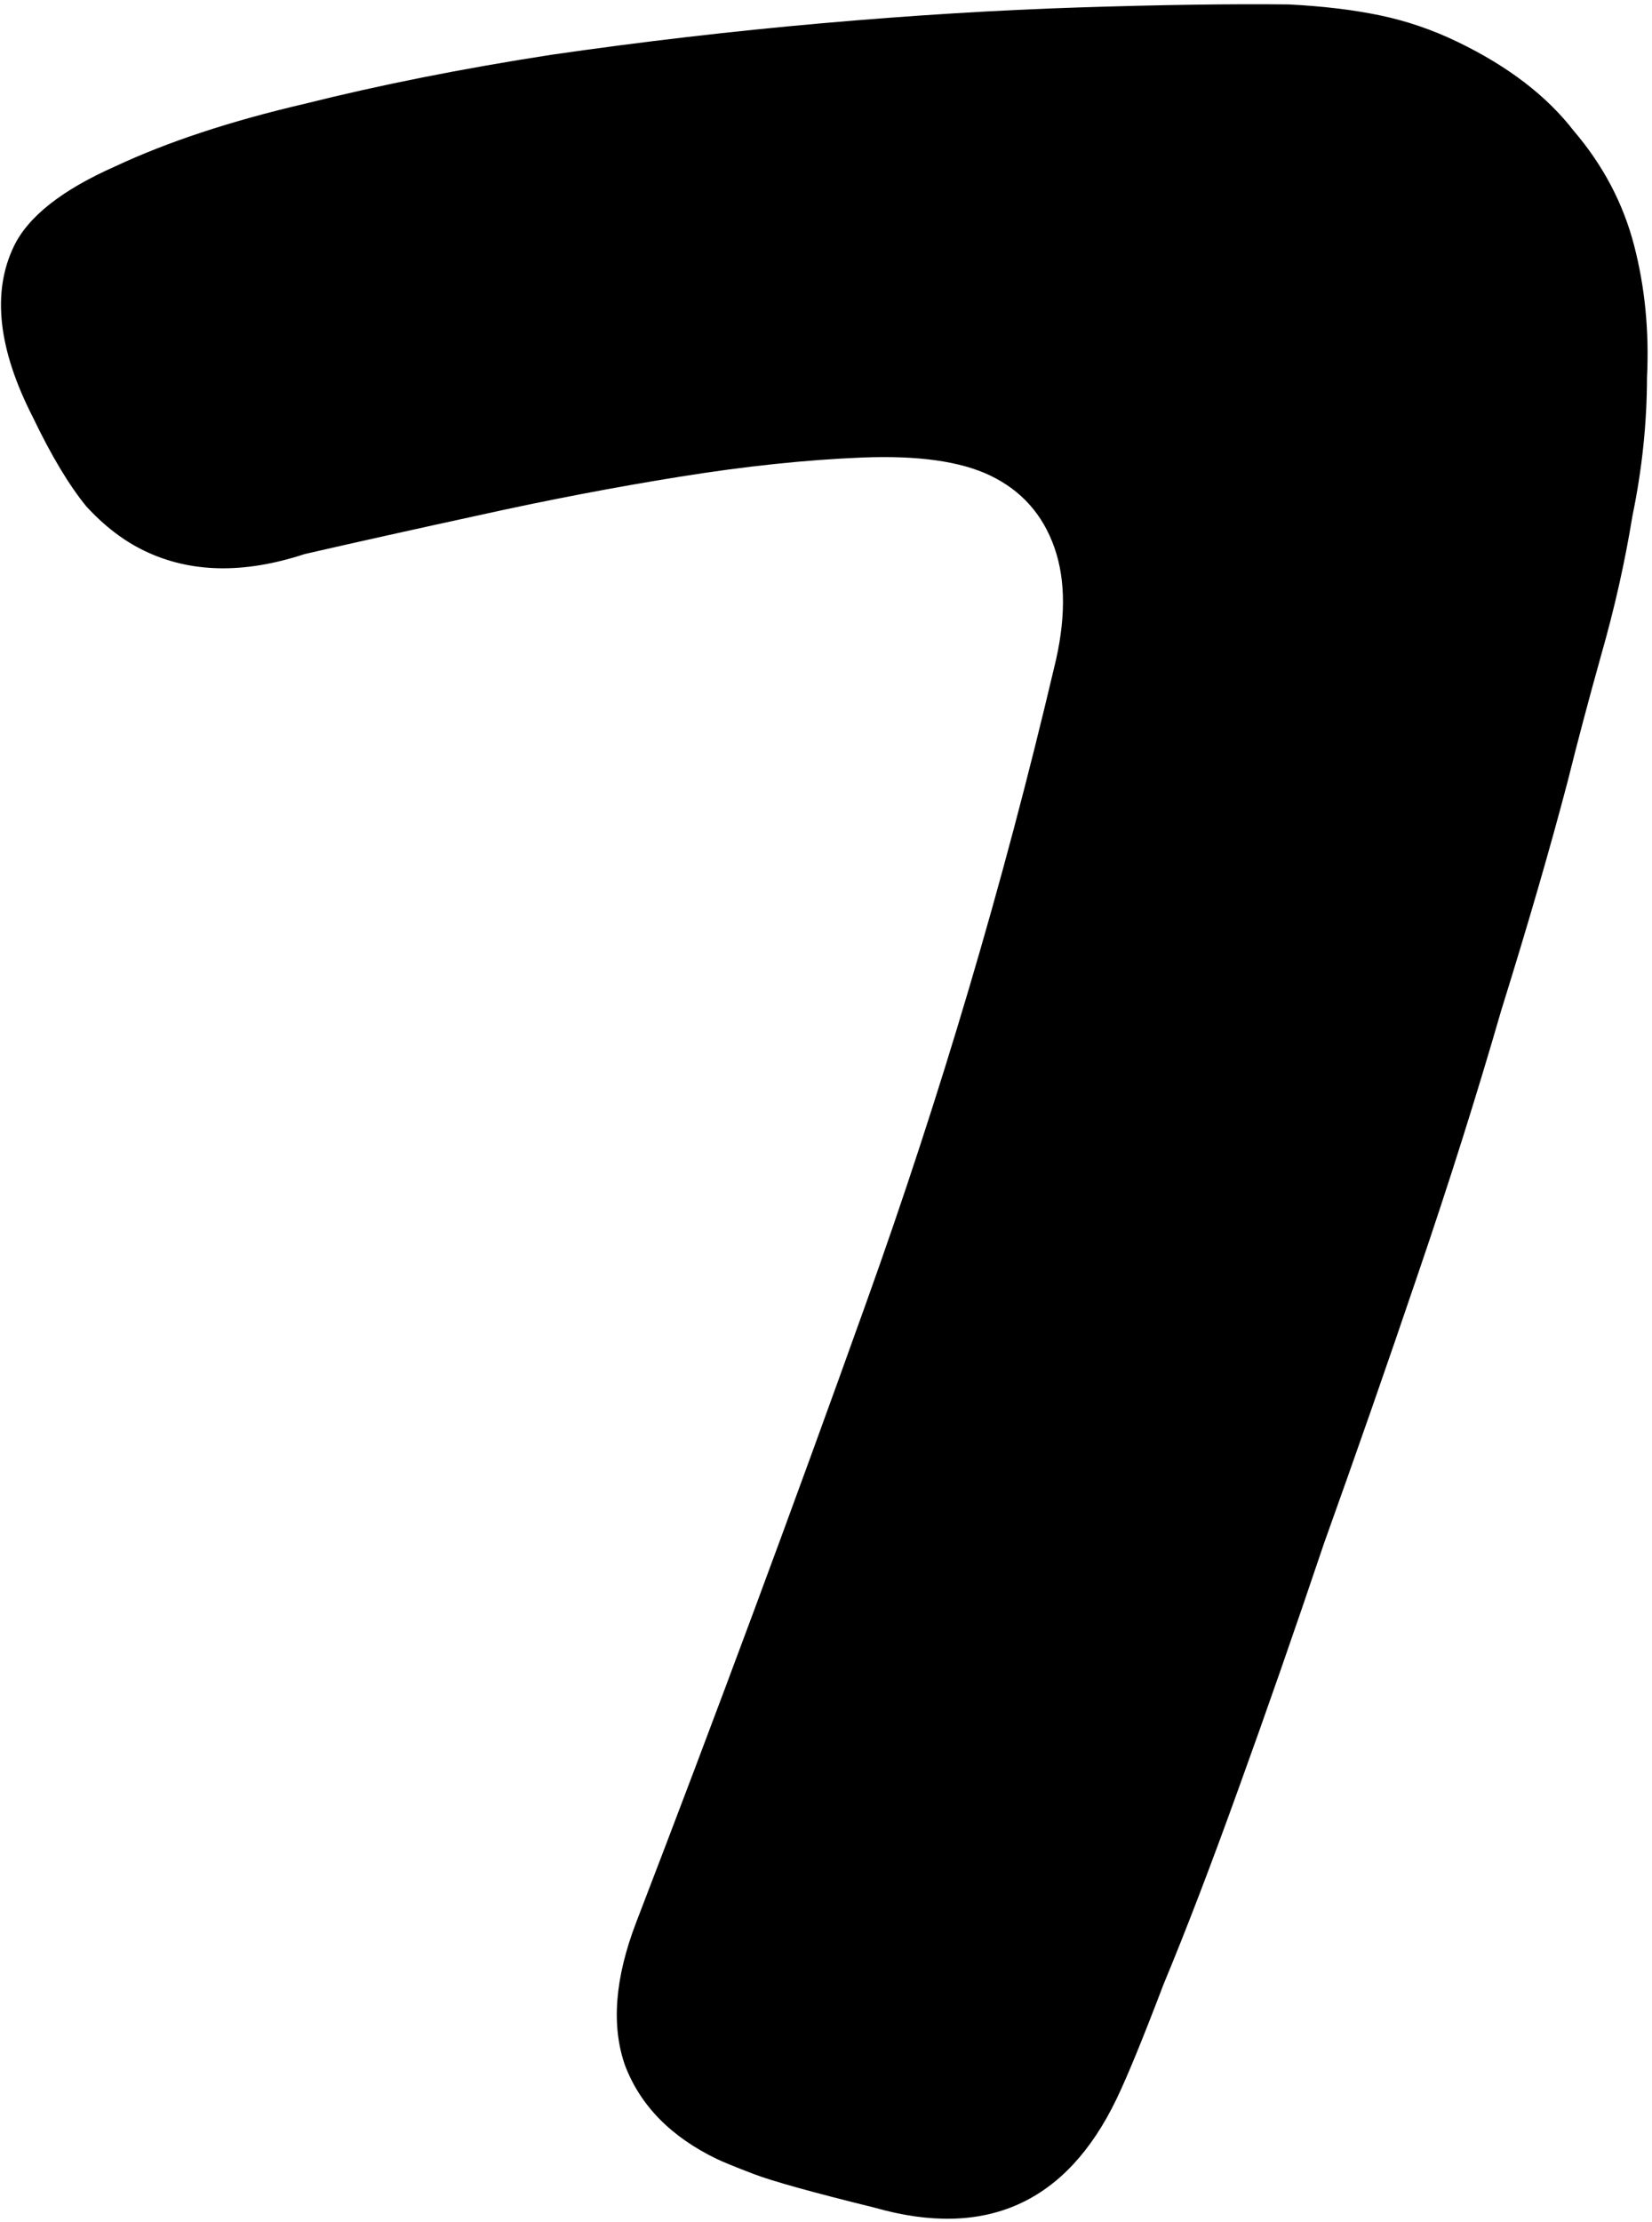 <svg width="302" height="406" viewBox="0 0 302 406" fill="none" xmlns="http://www.w3.org/2000/svg">
<g style="mix-blend-mode:overlay">
<path d="M55.712 101.235C44.578 104.898 34.804 104.701 26.39 100.643C22.59 98.811 19.047 96.099 15.761 92.507C12.606 88.643 9.361 83.231 6.027 76.271C-0.351 63.828 -1.511 53.399 2.546 44.985C5.164 39.556 11.362 34.683 21.139 30.365C30.644 25.916 42.18 22.112 55.748 18.953C69.446 15.522 84.431 12.545 100.703 10.021C117.246 7.627 133.729 5.707 150.151 4.259C166.573 2.811 182.26 1.845 197.214 1.361C212.167 0.878 224.968 0.694 235.617 0.811C241.821 1.127 247.357 1.789 252.223 2.798C257.09 3.806 261.83 5.423 266.444 7.648C275.673 12.098 282.759 17.523 287.702 23.921C293.048 30.179 296.719 37.135 298.716 44.789C300.712 52.443 301.502 60.518 301.084 69.015C301.069 77.371 300.179 85.808 298.414 94.324C297.051 102.699 295.151 111.15 292.712 119.676C290.404 127.93 288.358 135.642 286.574 142.811C283.378 154.986 279.333 168.926 274.436 184.631C269.941 200.194 264.848 216.306 259.157 232.965C253.596 249.352 247.899 265.674 242.067 281.931C236.637 298.047 231.394 313.082 226.337 327.037C221.412 340.72 216.864 352.578 212.695 362.611C208.928 372.504 206.063 379.486 204.099 383.557C194.937 402.557 180.206 409.17 159.907 403.395C148.546 400.593 141.171 398.542 137.783 397.243C134.395 395.943 132.158 395.032 131.072 394.508C122.658 390.451 117.05 384.736 114.249 377.363C111.72 370.121 112.404 361.418 116.302 351.254C130.855 313.443 144.871 275.707 158.349 238.046C171.957 200.114 183.4 161.472 192.675 122.119C194.842 113.462 194.872 106.116 192.764 100.081C190.656 94.047 186.752 89.655 181.052 86.906C175.623 84.288 167.79 83.188 157.553 83.604C147.316 84.02 136.214 85.189 124.246 87.113C112.279 89.036 100.115 91.367 87.754 94.104C75.797 96.702 65.116 99.078 55.712 101.235Z" fill="black"/>
</g>
</svg>
